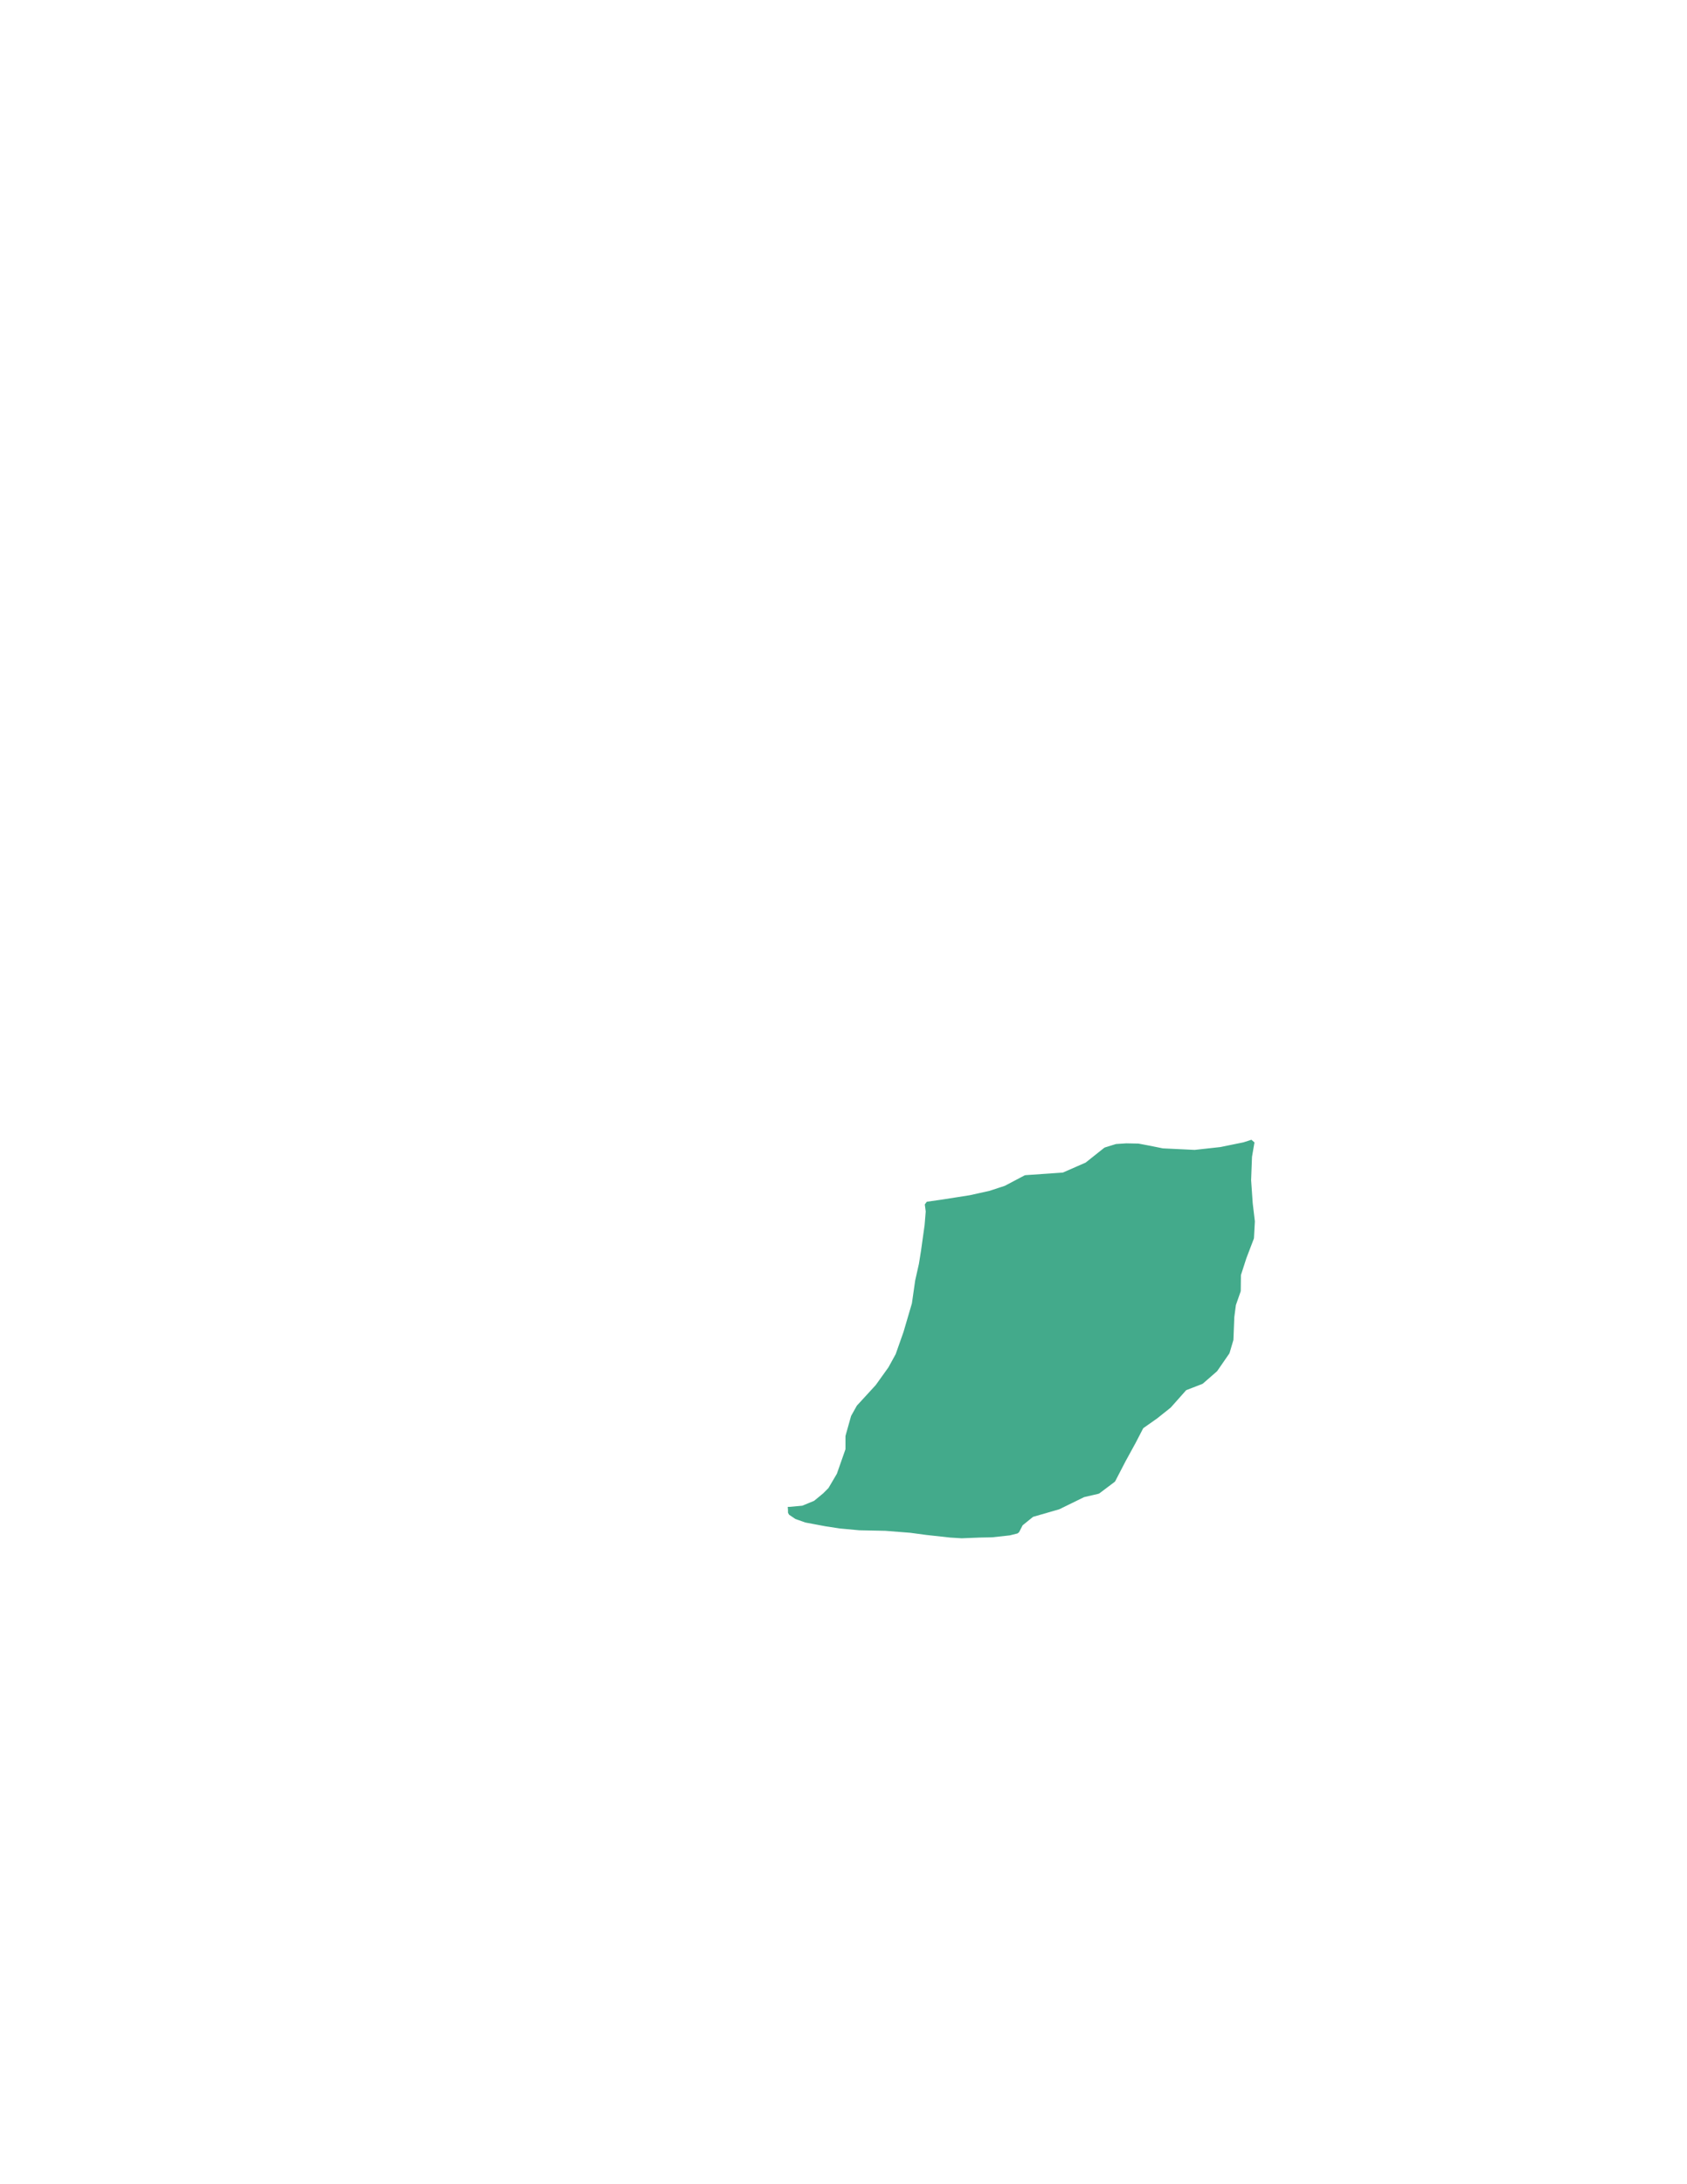 <?xml version="1.0" standalone="no"?>
<!DOCTYPE svg PUBLIC "-//W3C//DTD SVG 20010904//EN" "http://www.w3.org/TR/2001/REC-SVG-20010904/DTD/svg10.dtd">
<!-- Created using Krita: https://krita.org -->
<svg xmlns="http://www.w3.org/2000/svg" 
    xmlns:xlink="http://www.w3.org/1999/xlink"
    xmlns:krita="http://krita.org/namespaces/svg/krita"
    xmlns:sodipodi="http://sodipodi.sourceforge.net/DTD/sodipodi-0.dtd"
    width="10200.2pt"
    height="13200.5pt"
    viewBox="0 0 10200.2 13200.5">
<defs/>
<path id="shape0" transform="translate(4778.64, 6901.92)" fill="#43aa8b" fill-rule="evenodd" stroke="#43aa8b" stroke-width="28.8" stroke-linecap="square" stroke-linejoin="bevel" d="M0 2219.04L76.32 2211.84L151.2 2180.88L208.08 2134.08L241.92 2100.24L294.48 2010.96L347.76 1859.04L347.76 1778.4L380.751 1660.92L413.843 1601.86L527.376 1478.14L605.52 1369.08L650.16 1287.72L698.04 1152L749.16 978.12L768.96 839.52L791.64 738.72L804.24 660.24L826.2 503.28L833.04 419.4L827.28 375.12L918.72 362.16L1088.28 335.52L1208.16 308.88L1302.48 277.92L1422.72 214.56L1651.32 198.72L1792.8 136.8L1906.56 46.44L1971.72 26.28L2031.84 22.32L2103.48 23.76L2179.44 38.16L2250.36 52.56L2445.12 61.92L2602.08 44.64L2743.2 15.84L2792.16 0L2777.04 87.839L2771.64 230.399L2781.36 370.799L2794.32 479.879L2788.92 579.239L2743.56 698.039L2710.08 801.719L2709 898.919L2679.84 982.079L2670.12 1056.6L2664.72 1193.76L2642.04 1270.44L2569.68 1375.2L2485.44 1448.64L2385 1487.52L2289.96 1594.44L2210.04 1658.16L2122.56 1719.72L2075.04 1811.52L2013.48 1923.84L1951.92 2042.64L1860.12 2111.76L1771.56 2132.28L1620.72 2206.08L1460.88 2252.16L1393.2 2306.88L1370.16 2351.52L1324.08 2363.04L1218.96 2374.56L1144.08 2376L1036.08 2380.32L966.96 2376L822.96 2360.16L726.48 2347.2L576 2335.32L418.32 2332.08L301.68 2321.28L216.36 2308.32L95.4 2285.64L37.08 2265.12L0.36 2240.28L0 2219.04"/>
</svg>
